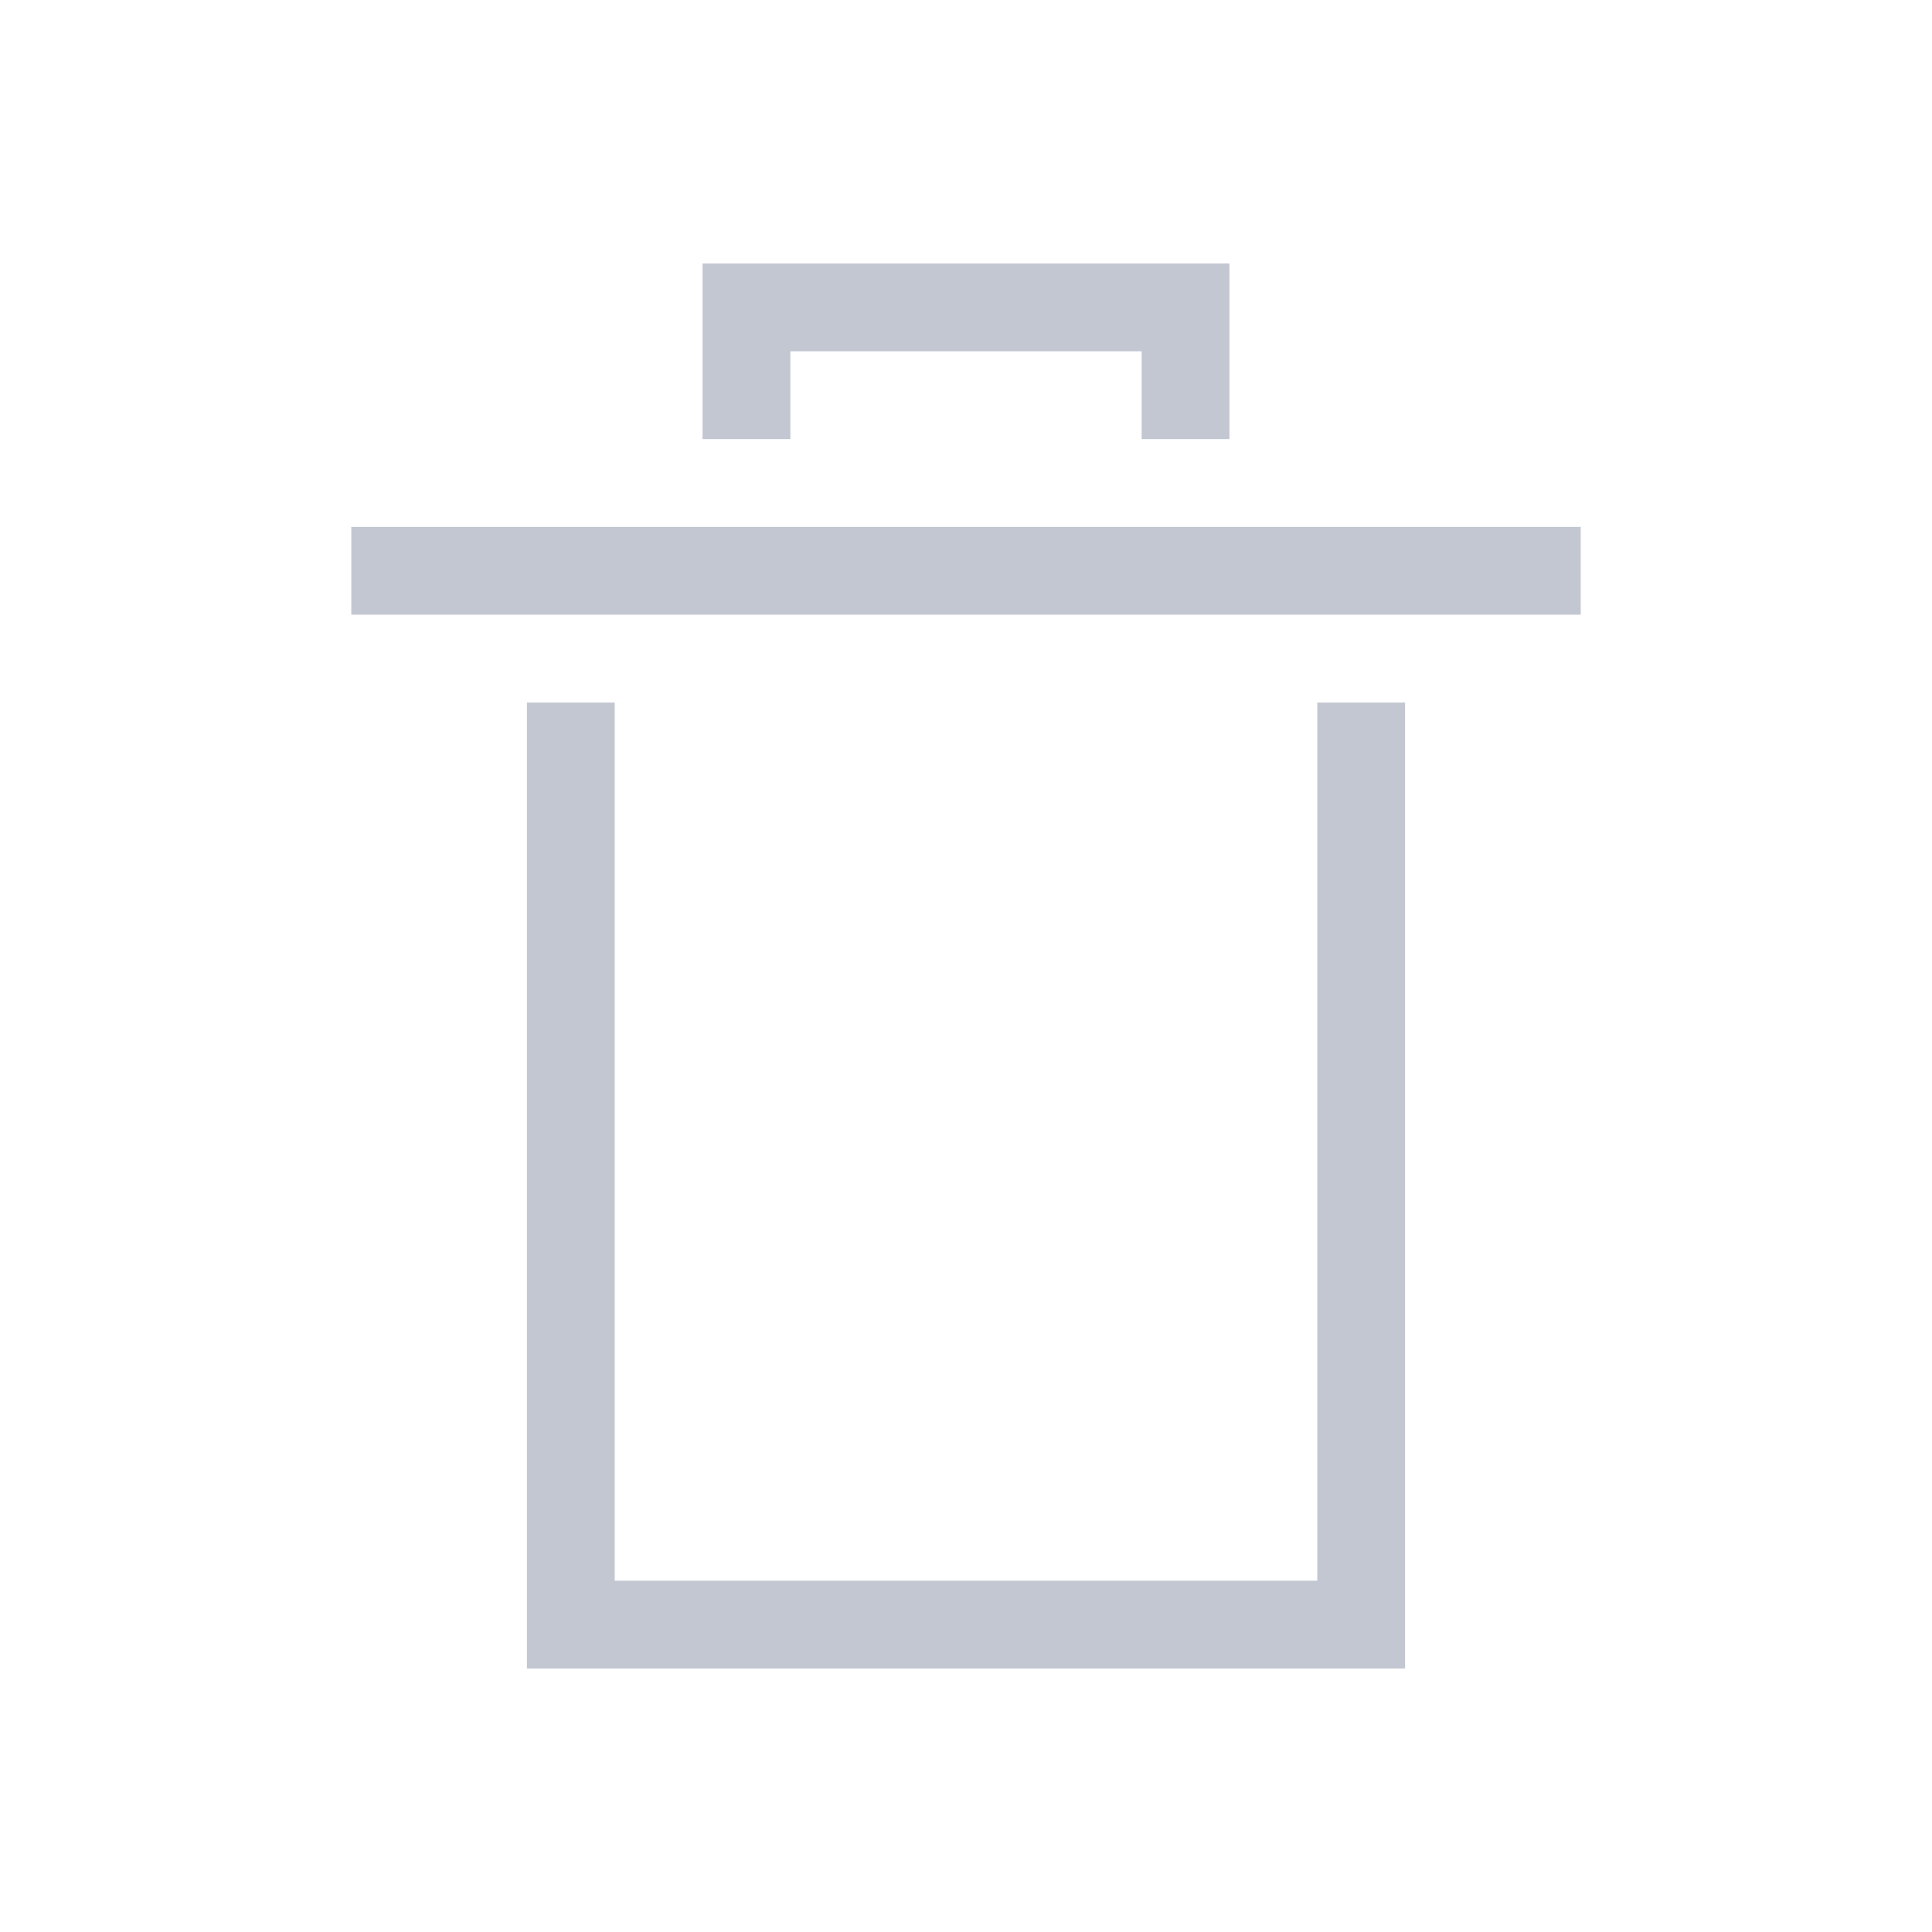 <svg xmlns="http://www.w3.org/2000/svg" viewBox="0 0 22 22">
  <defs id="defs3051">
    <style type="text/css" id="current-color-scheme">
      .ColorScheme-Text {
        color:#232629;
      }
      </style>
  </defs>
 <path 
    style="fill:#c3c7d1;fill-opacity:1;stroke:none" 
    d="M 8 3 L 8 4 L 8 5 L 9 5 L 9 4 L 13 4 L 13 5 L 14 5 L 14 4 L 14 3 L 8 3 z M 4 6 L 4 7 L 18 7 L 18 6 L 4 6 z M 6 8 L 6 19 L 7 19 L 16 19 L 16 18 L 16 8 L 15 8 L 15 18 L 7 18 L 7 8 L 6 8 z "
	class="ColorScheme-Text"
    />  
</svg>
